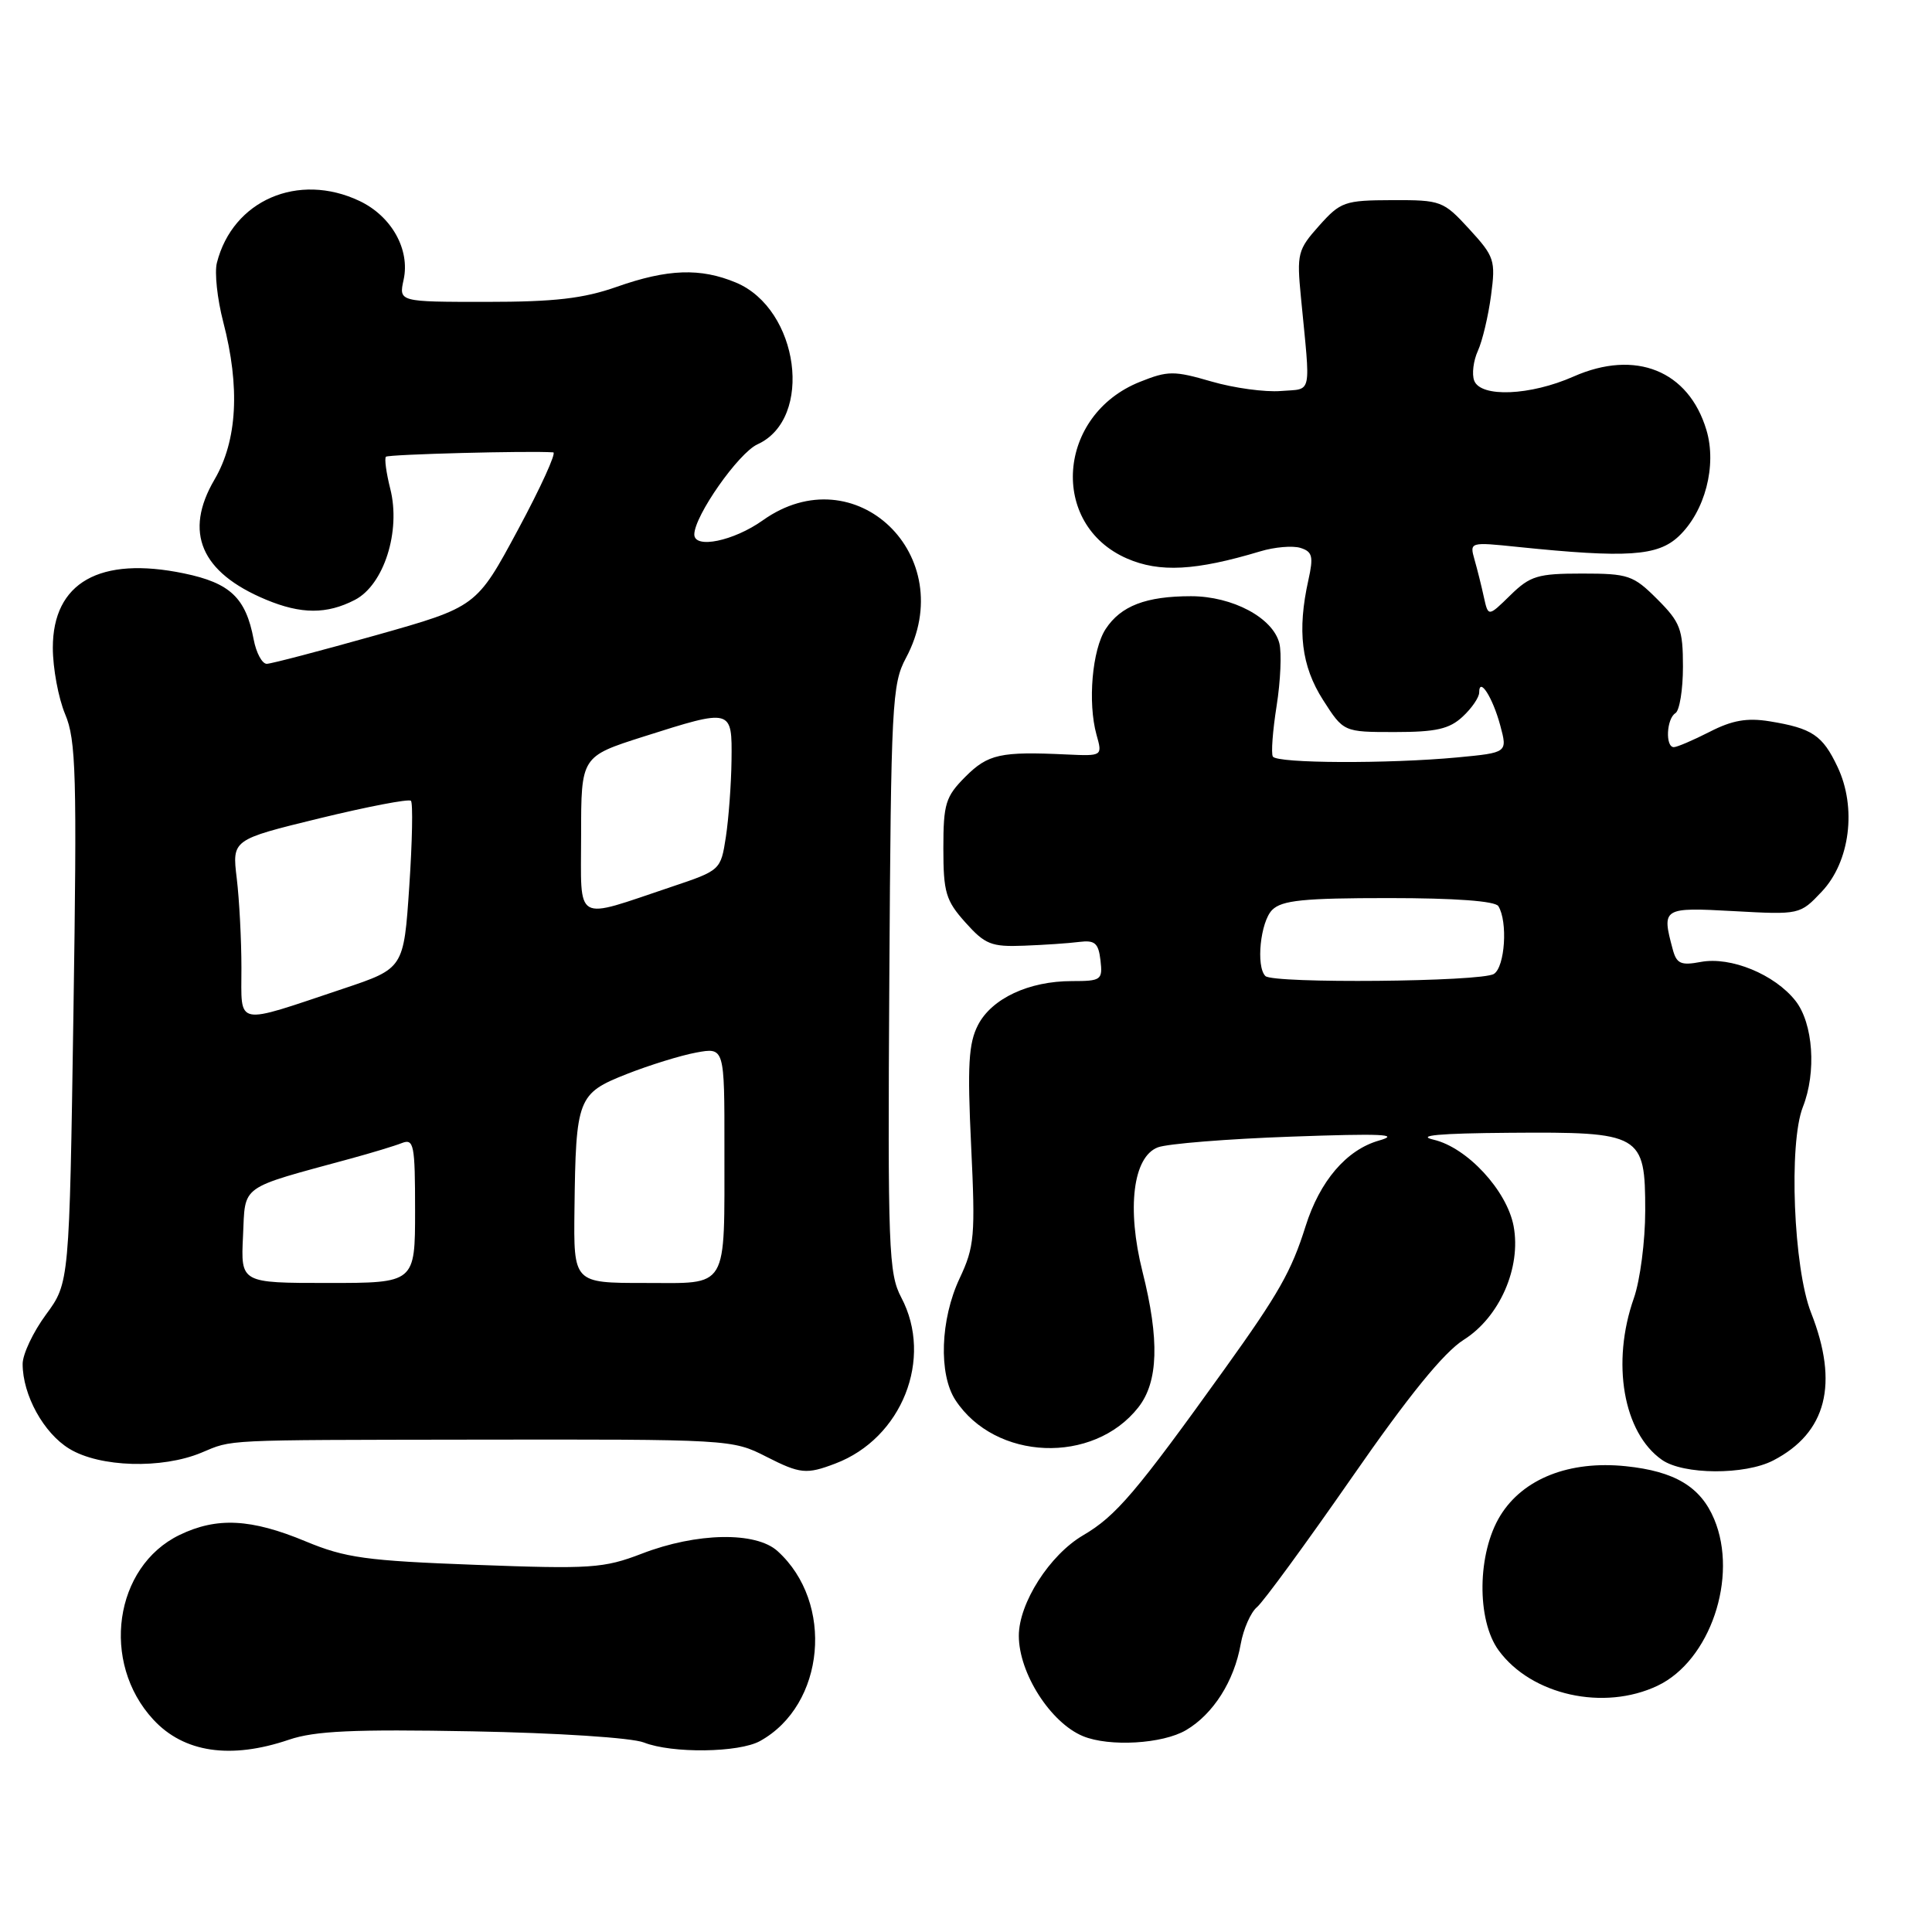 <?xml version="1.0" encoding="UTF-8" standalone="no"?>
<!DOCTYPE svg PUBLIC "-//W3C//DTD SVG 1.1//EN" "http://www.w3.org/Graphics/SVG/1.1/DTD/svg11.dtd" >
<svg xmlns="http://www.w3.org/2000/svg" xmlns:xlink="http://www.w3.org/1999/xlink" version="1.1" viewBox="0 0 256 256">
 <g >
 <path fill="currentColor"
d=" M 38.29 230.52 C 41.73 229.35 46.86 229.12 62.57 229.41 C 73.91 229.62 83.71 230.26 85.32 230.89 C 89.04 232.36 97.93 232.25 100.72 230.69 C 109.34 225.91 110.58 212.36 103.03 205.53 C 100.15 202.92 92.32 203.06 85.04 205.87 C 79.99 207.81 78.30 207.92 63.04 207.35 C 48.52 206.81 45.77 206.43 40.50 204.24 C 33.27 201.23 28.74 201.00 23.79 203.39 C 15.12 207.59 13.31 220.29 20.32 227.86 C 24.36 232.23 30.55 233.15 38.29 230.52 Z  M 157.16 229.25 C 160.76 227.13 163.53 222.77 164.40 217.85 C 164.76 215.84 165.73 213.64 166.56 212.95 C 167.39 212.26 173.03 204.55 179.09 195.83 C 186.67 184.90 191.31 179.20 193.95 177.53 C 198.71 174.53 201.59 167.96 200.56 162.46 C 199.67 157.75 194.42 152.07 189.98 151.02 C 187.57 150.46 190.64 150.17 200.03 150.10 C 217.51 149.97 218.00 150.25 218.00 160.43 C 218.00 164.46 217.32 169.66 216.50 172.00 C 213.48 180.56 215.09 189.85 220.22 193.44 C 223.05 195.42 231.19 195.47 234.96 193.52 C 242.03 189.86 243.69 183.37 239.97 173.93 C 237.65 168.03 236.99 151.51 238.89 146.68 C 240.71 142.07 240.26 135.60 237.91 132.61 C 235.15 129.11 229.34 126.72 225.37 127.46 C 222.72 127.96 222.15 127.70 221.64 125.77 C 220.17 120.30 220.30 120.21 229.75 120.73 C 238.47 121.21 238.51 121.20 241.39 118.15 C 245.14 114.19 246.05 107.01 243.48 101.61 C 241.50 97.42 240.12 96.50 234.50 95.58 C 231.49 95.09 229.52 95.44 226.54 96.97 C 224.36 98.08 222.22 99.00 221.79 99.00 C 220.64 99.00 220.82 95.23 222.00 94.50 C 222.55 94.16 223.00 91.39 223.00 88.34 C 223.00 83.37 222.65 82.45 219.60 79.40 C 216.42 76.22 215.77 76.00 209.63 76.00 C 203.75 76.00 202.76 76.30 200.13 78.87 C 197.20 81.74 197.20 81.74 196.62 79.12 C 196.31 77.68 195.75 75.44 195.38 74.15 C 194.72 71.82 194.76 71.81 201.11 72.47 C 215.60 73.96 219.64 73.69 222.43 71.07 C 225.92 67.78 227.52 61.68 226.11 56.98 C 223.75 49.10 216.71 46.27 208.51 49.89 C 202.77 52.43 196.21 52.70 195.34 50.44 C 195.01 49.58 195.23 47.79 195.83 46.48 C 196.43 45.16 197.21 41.86 197.57 39.15 C 198.19 34.50 198.03 34.00 194.69 30.36 C 191.25 26.61 190.95 26.50 184.47 26.52 C 178.17 26.54 177.63 26.73 174.79 29.91 C 171.95 33.09 171.82 33.61 172.38 39.39 C 173.67 52.71 173.94 51.46 169.72 51.81 C 167.64 51.98 163.50 51.42 160.52 50.55 C 155.56 49.11 154.76 49.11 151.04 50.60 C 140.06 54.99 139.00 69.49 149.32 74.00 C 153.65 75.89 158.42 75.63 166.98 73.06 C 168.89 72.48 171.29 72.28 172.32 72.60 C 173.91 73.10 174.06 73.74 173.37 76.85 C 171.87 83.58 172.44 88.26 175.31 92.75 C 178.03 97.00 178.03 97.00 184.82 97.00 C 190.28 97.00 192.05 96.60 193.81 94.96 C 195.02 93.84 196.00 92.40 196.00 91.76 C 196.00 89.61 197.79 92.41 198.79 96.12 C 199.76 99.73 199.76 99.73 193.13 100.36 C 183.97 101.22 169.21 101.16 168.66 100.25 C 168.41 99.84 168.64 96.81 169.16 93.52 C 169.68 90.23 169.84 86.50 169.52 85.24 C 168.67 81.86 163.33 79.01 157.82 79.00 C 151.85 79.00 148.52 80.28 146.51 83.34 C 144.72 86.08 144.11 93.08 145.29 97.35 C 146.09 100.19 146.09 100.19 141.29 99.97 C 132.57 99.56 130.92 99.92 127.92 102.92 C 125.29 105.56 125.00 106.49 125.00 112.41 C 125.00 118.24 125.32 119.33 127.92 122.23 C 130.52 125.14 131.36 125.48 135.67 125.31 C 138.33 125.21 141.62 124.99 143.00 124.81 C 145.08 124.55 145.55 124.96 145.82 127.25 C 146.12 129.85 145.92 130.00 142.03 130.00 C 136.33 130.00 131.41 132.30 129.59 135.82 C 128.34 138.25 128.17 141.16 128.68 151.81 C 129.25 163.79 129.13 165.19 127.15 169.40 C 124.60 174.83 124.35 182.08 126.60 185.52 C 131.87 193.56 144.86 194.08 150.83 186.49 C 153.49 183.11 153.66 177.53 151.38 168.48 C 149.28 160.12 150.13 153.28 153.42 152.03 C 154.68 151.55 162.63 150.91 171.10 150.61 C 183.06 150.18 185.66 150.29 182.72 151.13 C 178.41 152.36 174.88 156.49 172.99 162.50 C 171.12 168.44 169.46 171.38 162.27 181.40 C 150.51 197.79 147.88 200.88 143.51 203.44 C 139.08 206.04 135.00 212.42 135.00 216.75 C 135.00 221.70 139.20 228.27 143.50 230.05 C 146.99 231.49 154.06 231.08 157.16 229.25 Z  M 219.63 223.37 C 226.59 220.07 230.36 208.98 227.14 201.30 C 225.34 197.00 221.91 194.95 215.42 194.28 C 207.96 193.51 201.83 195.92 198.81 200.81 C 195.74 205.77 195.63 214.67 198.59 218.70 C 202.93 224.62 212.51 226.75 219.63 223.37 Z  M 110.68 193.93 C 119.51 190.59 123.71 180.02 119.42 171.92 C 117.75 168.76 117.62 165.50 117.84 129.68 C 118.06 93.26 118.20 90.62 120.04 87.19 C 127.28 73.67 113.31 60.23 101.07 68.95 C 97.22 71.69 92.00 72.77 92.00 70.82 C 92.00 68.37 97.85 60.02 100.38 58.87 C 107.84 55.48 105.89 40.94 97.51 37.44 C 92.81 35.48 88.48 35.63 81.74 38.00 C 77.31 39.56 73.49 40.00 64.45 40.00 C 52.84 40.00 52.84 40.00 53.48 37.07 C 54.36 33.07 51.89 28.65 47.64 26.63 C 39.52 22.78 30.84 26.54 28.74 34.82 C 28.41 36.10 28.79 39.61 29.57 42.62 C 31.84 51.31 31.44 58.39 28.42 63.55 C 24.33 70.53 26.61 75.85 35.23 79.45 C 39.90 81.40 43.30 81.41 47.02 79.49 C 50.87 77.50 53.14 70.38 51.71 64.76 C 51.18 62.65 50.92 60.75 51.14 60.52 C 51.47 60.20 70.17 59.71 73.31 59.94 C 73.75 59.97 71.65 64.59 68.63 70.20 C 63.14 80.41 63.14 80.41 49.82 84.17 C 42.49 86.23 35.99 87.94 35.36 87.96 C 34.74 87.98 33.95 86.52 33.61 84.72 C 32.57 79.21 30.50 77.25 24.39 75.98 C 13.22 73.66 7.00 77.18 7.00 85.83 C 7.00 88.54 7.74 92.50 8.63 94.63 C 10.08 98.05 10.21 102.61 9.73 134.24 C 9.19 169.98 9.19 169.98 6.09 174.19 C 4.39 176.50 3.00 179.44 3.00 180.73 C 3.00 184.84 5.78 189.90 9.19 191.97 C 13.22 194.43 21.45 194.67 26.68 192.49 C 30.90 190.73 29.08 190.81 62.50 190.76 C 96.77 190.71 97.03 190.72 101.54 193.02 C 106.02 195.30 106.85 195.39 110.68 193.93 Z  M 167.67 129.33 C 166.40 128.06 167.01 122.14 168.57 120.57 C 169.85 119.29 172.74 119.00 184.01 119.00 C 192.77 119.00 198.13 119.39 198.54 120.07 C 199.81 122.12 199.42 128.12 197.95 129.05 C 196.30 130.10 168.69 130.35 167.67 129.33 Z  M 32.20 163.79 C 32.53 156.87 31.54 157.59 46.50 153.51 C 49.25 152.76 52.29 151.84 53.25 151.46 C 54.84 150.85 55.00 151.65 55.00 160.39 C 55.00 170.00 55.00 170.00 43.45 170.00 C 31.90 170.00 31.90 170.00 32.20 163.79 Z  M 76.12 160.25 C 76.30 145.51 76.54 144.89 83.01 142.33 C 86.03 141.14 90.19 139.85 92.25 139.47 C 96.00 138.78 96.00 138.78 95.99 152.14 C 95.97 171.18 96.67 170.00 85.38 170.00 C 76.00 170.00 76.00 170.00 76.12 160.25 Z  M 31.99 128.27 C 31.99 124.55 31.71 119.20 31.37 116.38 C 30.75 111.26 30.75 111.26 42.34 108.43 C 48.72 106.88 54.17 105.83 54.45 106.11 C 54.73 106.40 54.63 111.51 54.23 117.47 C 53.50 128.32 53.50 128.32 45.50 131.00 C 30.93 135.87 32.00 136.09 31.99 128.27 Z  M 77.00 110.64 C 77.00 100.24 77.00 100.24 85.25 97.61 C 97.03 93.87 97.01 93.86 96.93 100.75 C 96.89 103.91 96.55 108.48 96.18 110.91 C 95.50 115.30 95.47 115.33 89.00 117.50 C 75.90 121.89 77.00 122.52 77.00 110.64 Z "/>
</g>
</svg>
